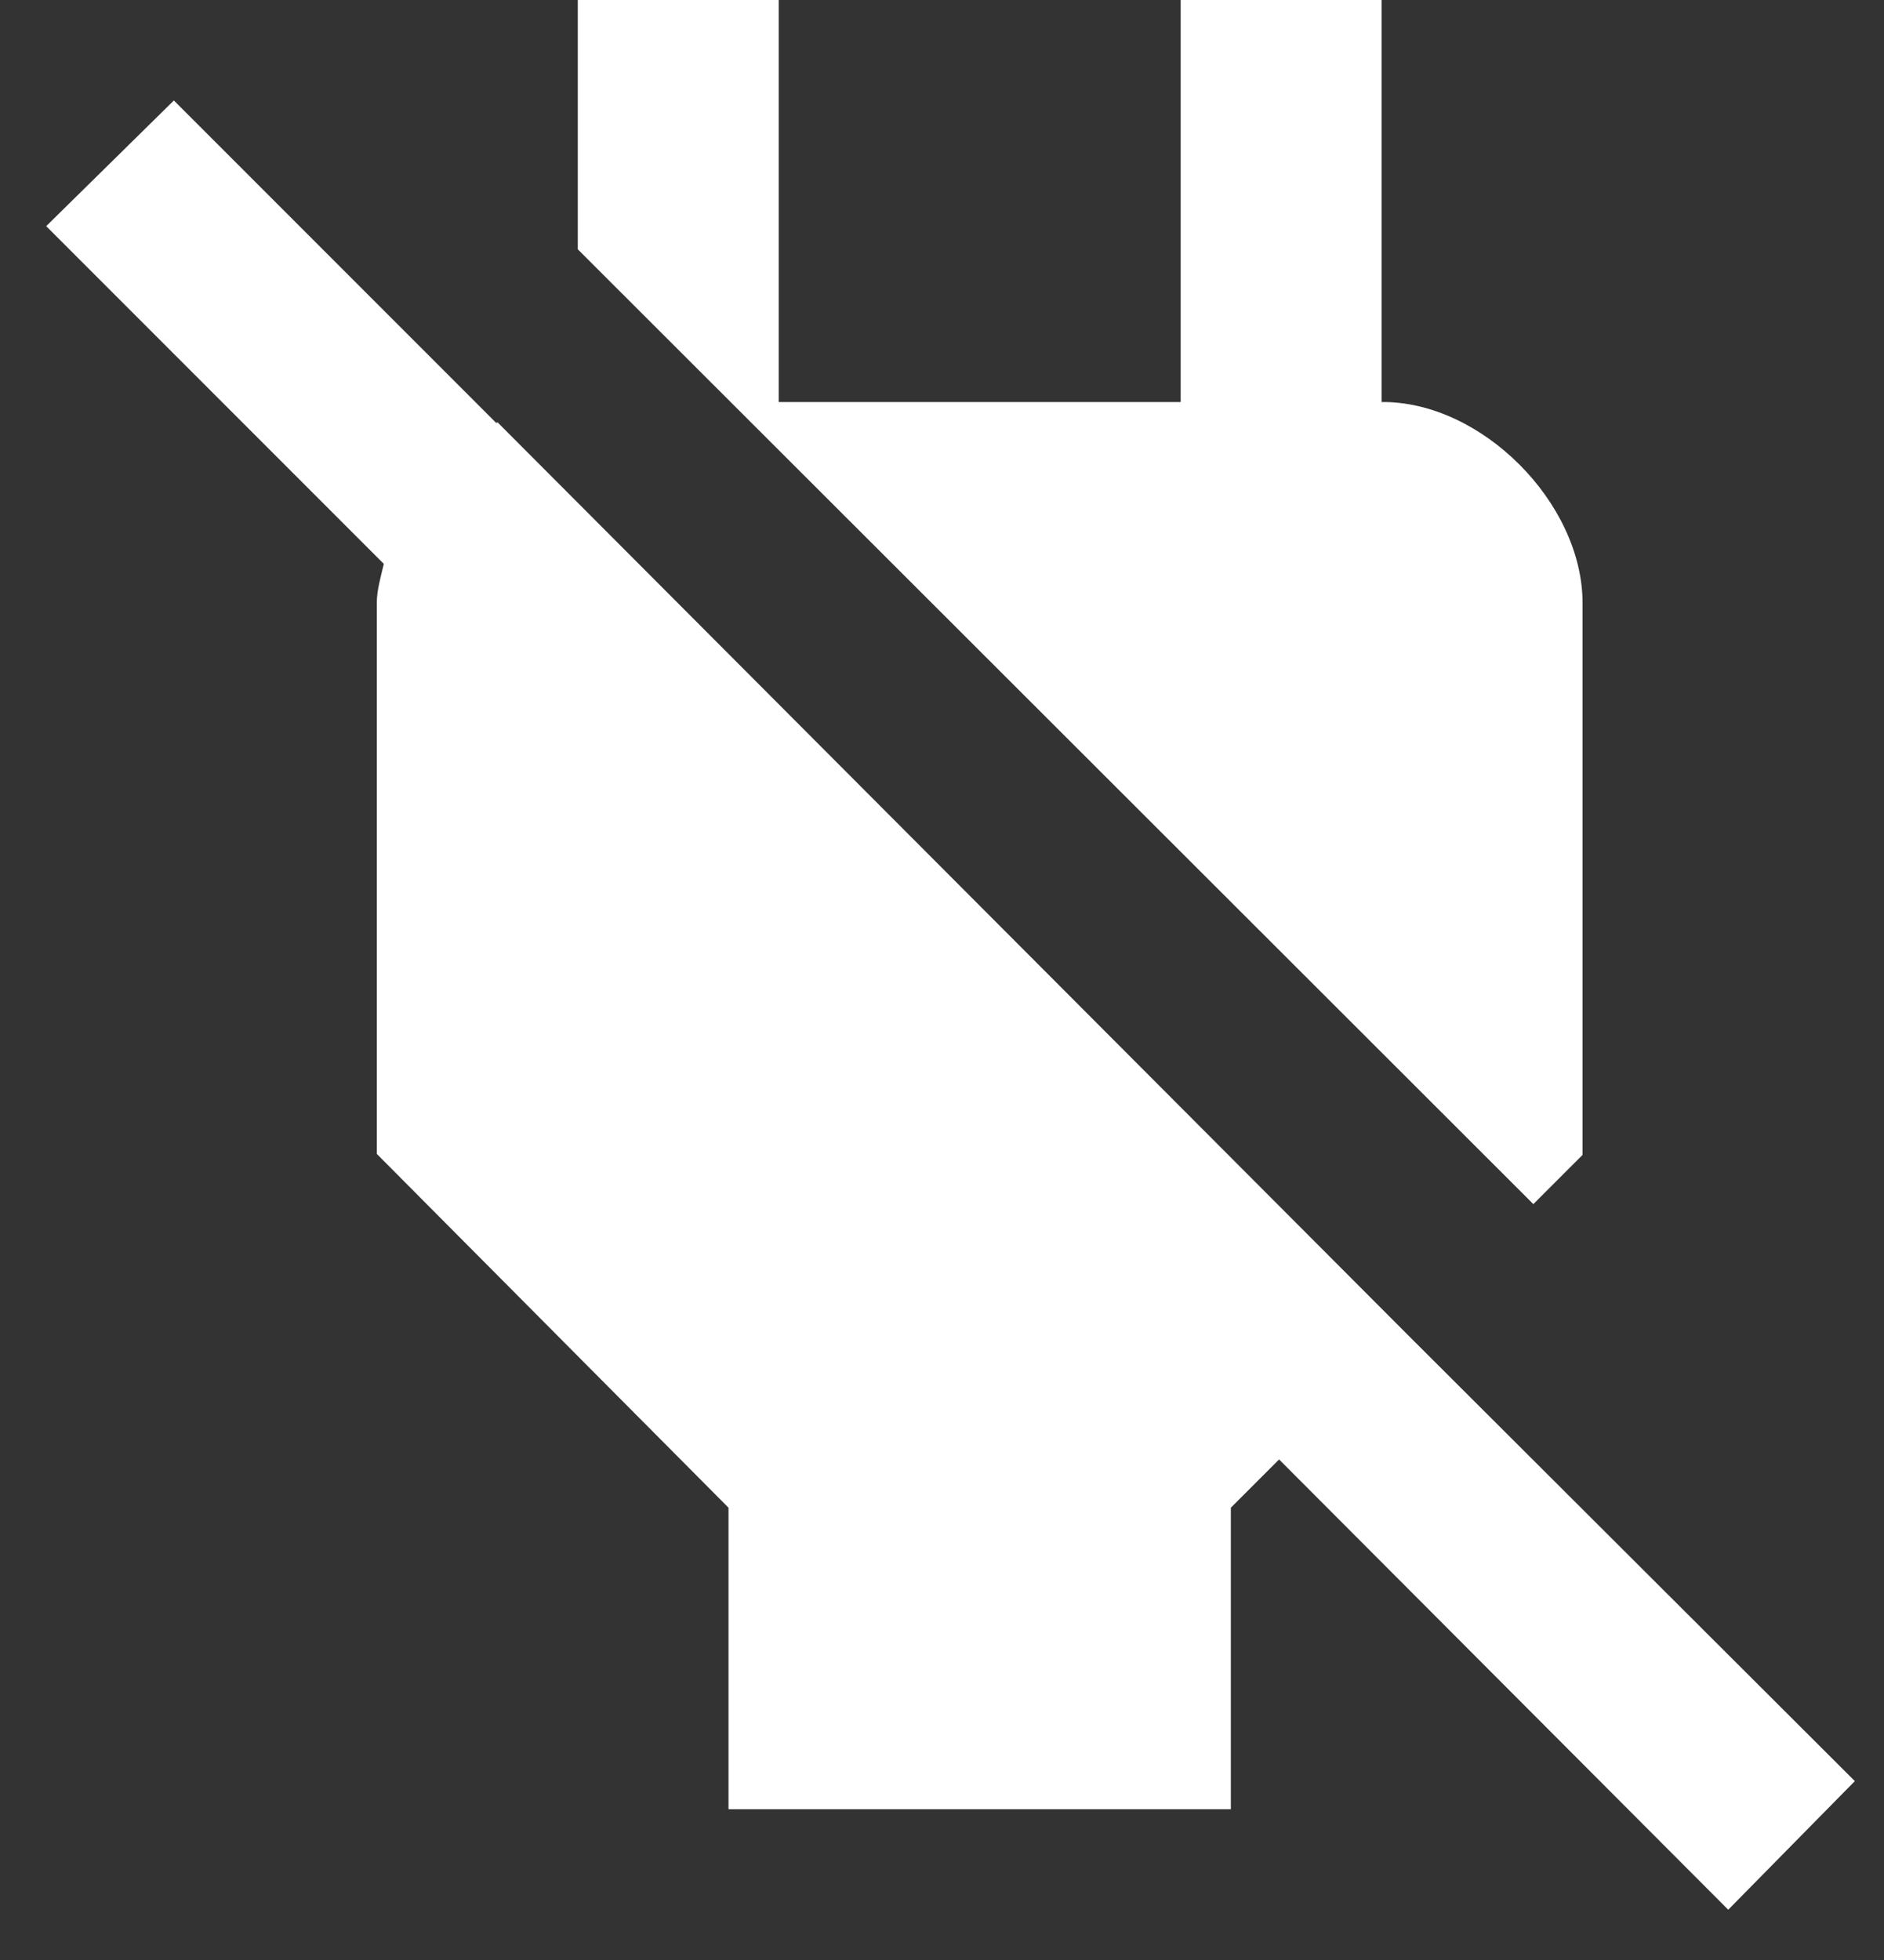 <svg width="25" height="26" viewBox="0 0 25 26" fill="none" xmlns="http://www.w3.org/2000/svg">
<rect x="0" y="0" width="25" height="26" fill="#333333" stroke="none"/>
<path d="M21 15.32V8C21 6.667 19.653 5.32 18.333 5.333V0H15.667V5.333H10.333V0H7.667V3.307L20.347 15.973L21 15.32ZM18.653 17.68L6.6 5.6L6.587 5.613L2.307 1.333L0.613 3L5.093 7.48C5.053 7.653 5 7.827 5 8V15.307L9.667 20V24H16.333V20L16.973 19.36L22.933 25.333L24.613 23.627L18.653 17.68Z" fill="white"/>
</svg>
